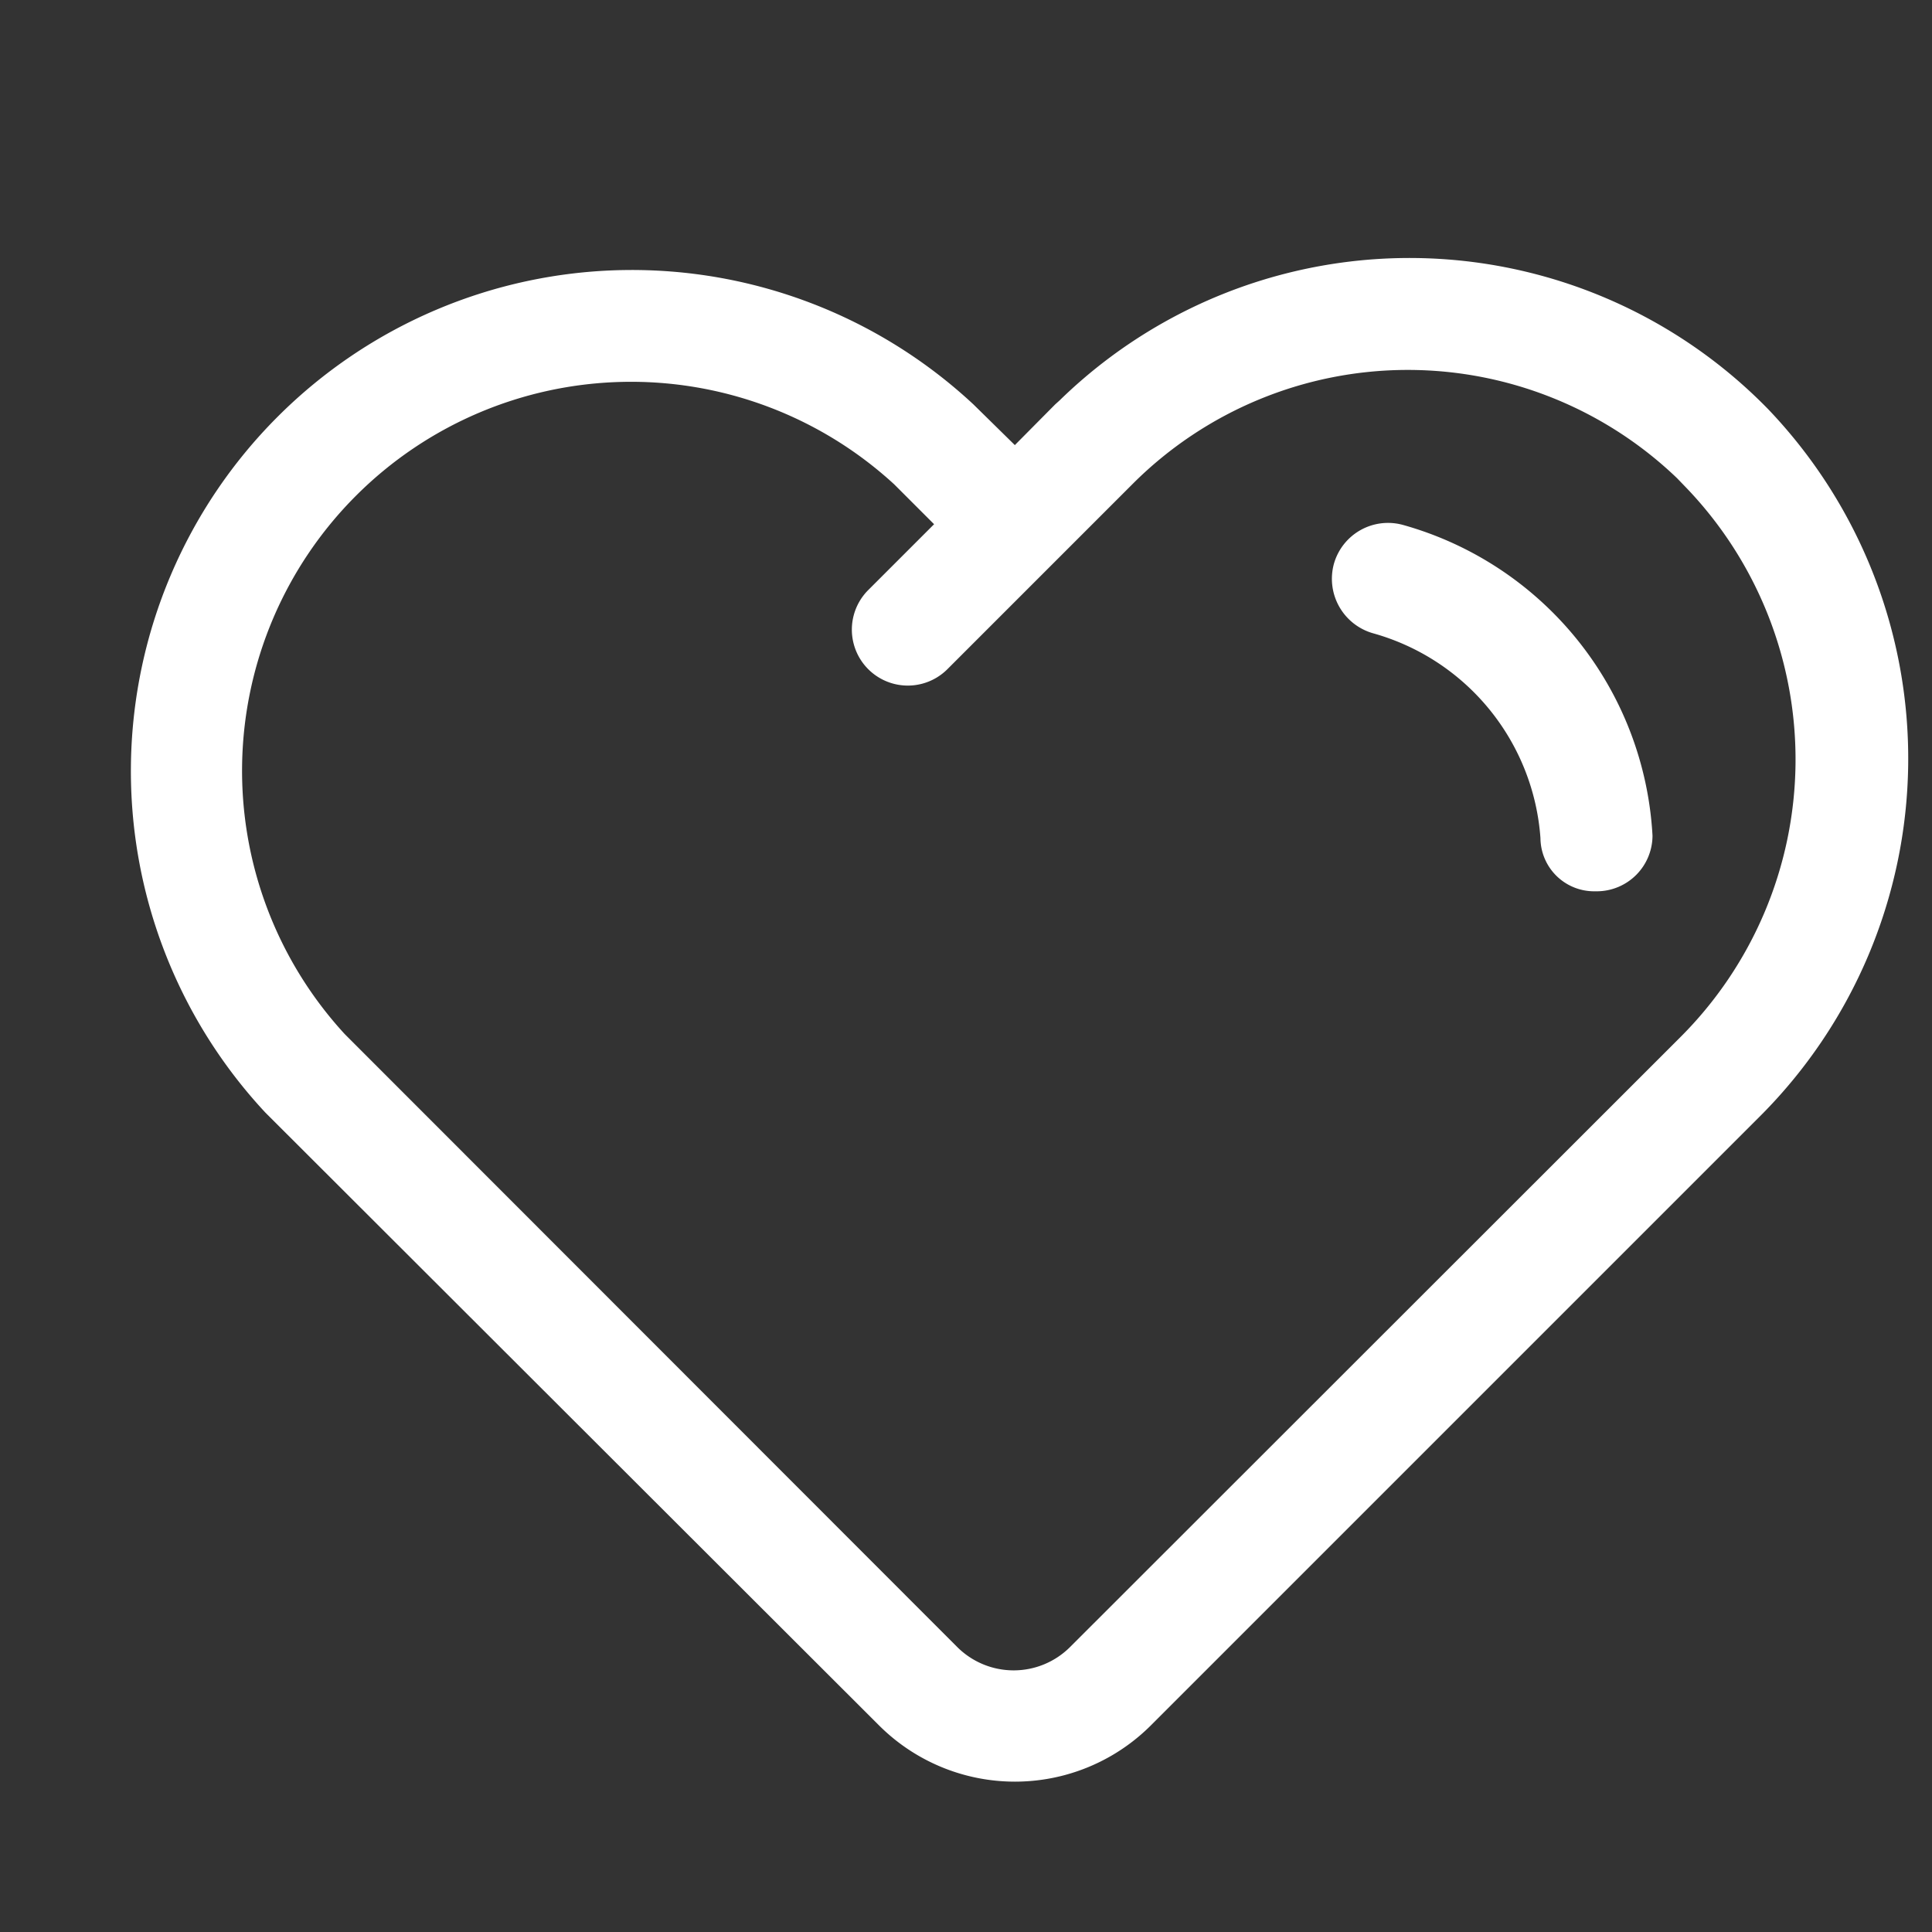 <svg id="Layer_1" data-name="Layer 1" xmlns="http://www.w3.org/2000/svg" viewBox="12 12 45 45"><rect x="12" y="12" width="45" height="45" fill="#333333" stroke="none"/><defs><style>.cls-1{fill:#fff;stroke:#fff;stroke-width:0.5px;}</style></defs><g id="heart"><g id="Group_1263" data-name="Group 1263"><g id="Group_1262" data-name="Group 1262"><path id="Path_2167" data-name="Path 2167" class="cls-1" d="M53,21.7a11.42,11.42,0,0,0-16.15-.19l-.1.09-1.11,1.12L34.5,21.6A11.42,11.42,0,0,0,18.36,37.74L32.64,52a4.23,4.23,0,0,0,6,0L52.8,37.84A11.53,11.53,0,0,0,53,21.7ZM51.3,36.35,37.11,50.53a2.11,2.11,0,0,1-3,0L19.85,36.26A9.31,9.31,0,0,1,33,23.1l1.11,1.11-1.71,1.71a1.05,1.05,0,0,0,1.49,1.49l4.32-4.32a9.31,9.31,0,0,1,13.16,0l.07.08A9.39,9.39,0,0,1,51.3,36.35Z"/></g></g><g id="Group_1265" data-name="Group 1265"><g id="Group_1264" data-name="Group 1264"><path id="Path_2168" data-name="Path 2168" class="cls-1" d="M50.24,31.47a7.72,7.72,0,0,0-5.62-7,1.06,1.06,0,0,0-1.31.73,1.07,1.07,0,0,0,.74,1.31h0a5.6,5.6,0,0,1,4.08,5,1,1,0,0,0,1,1h.07A1.05,1.05,0,0,0,50.24,31.47Z"/></g></g></g></svg>
